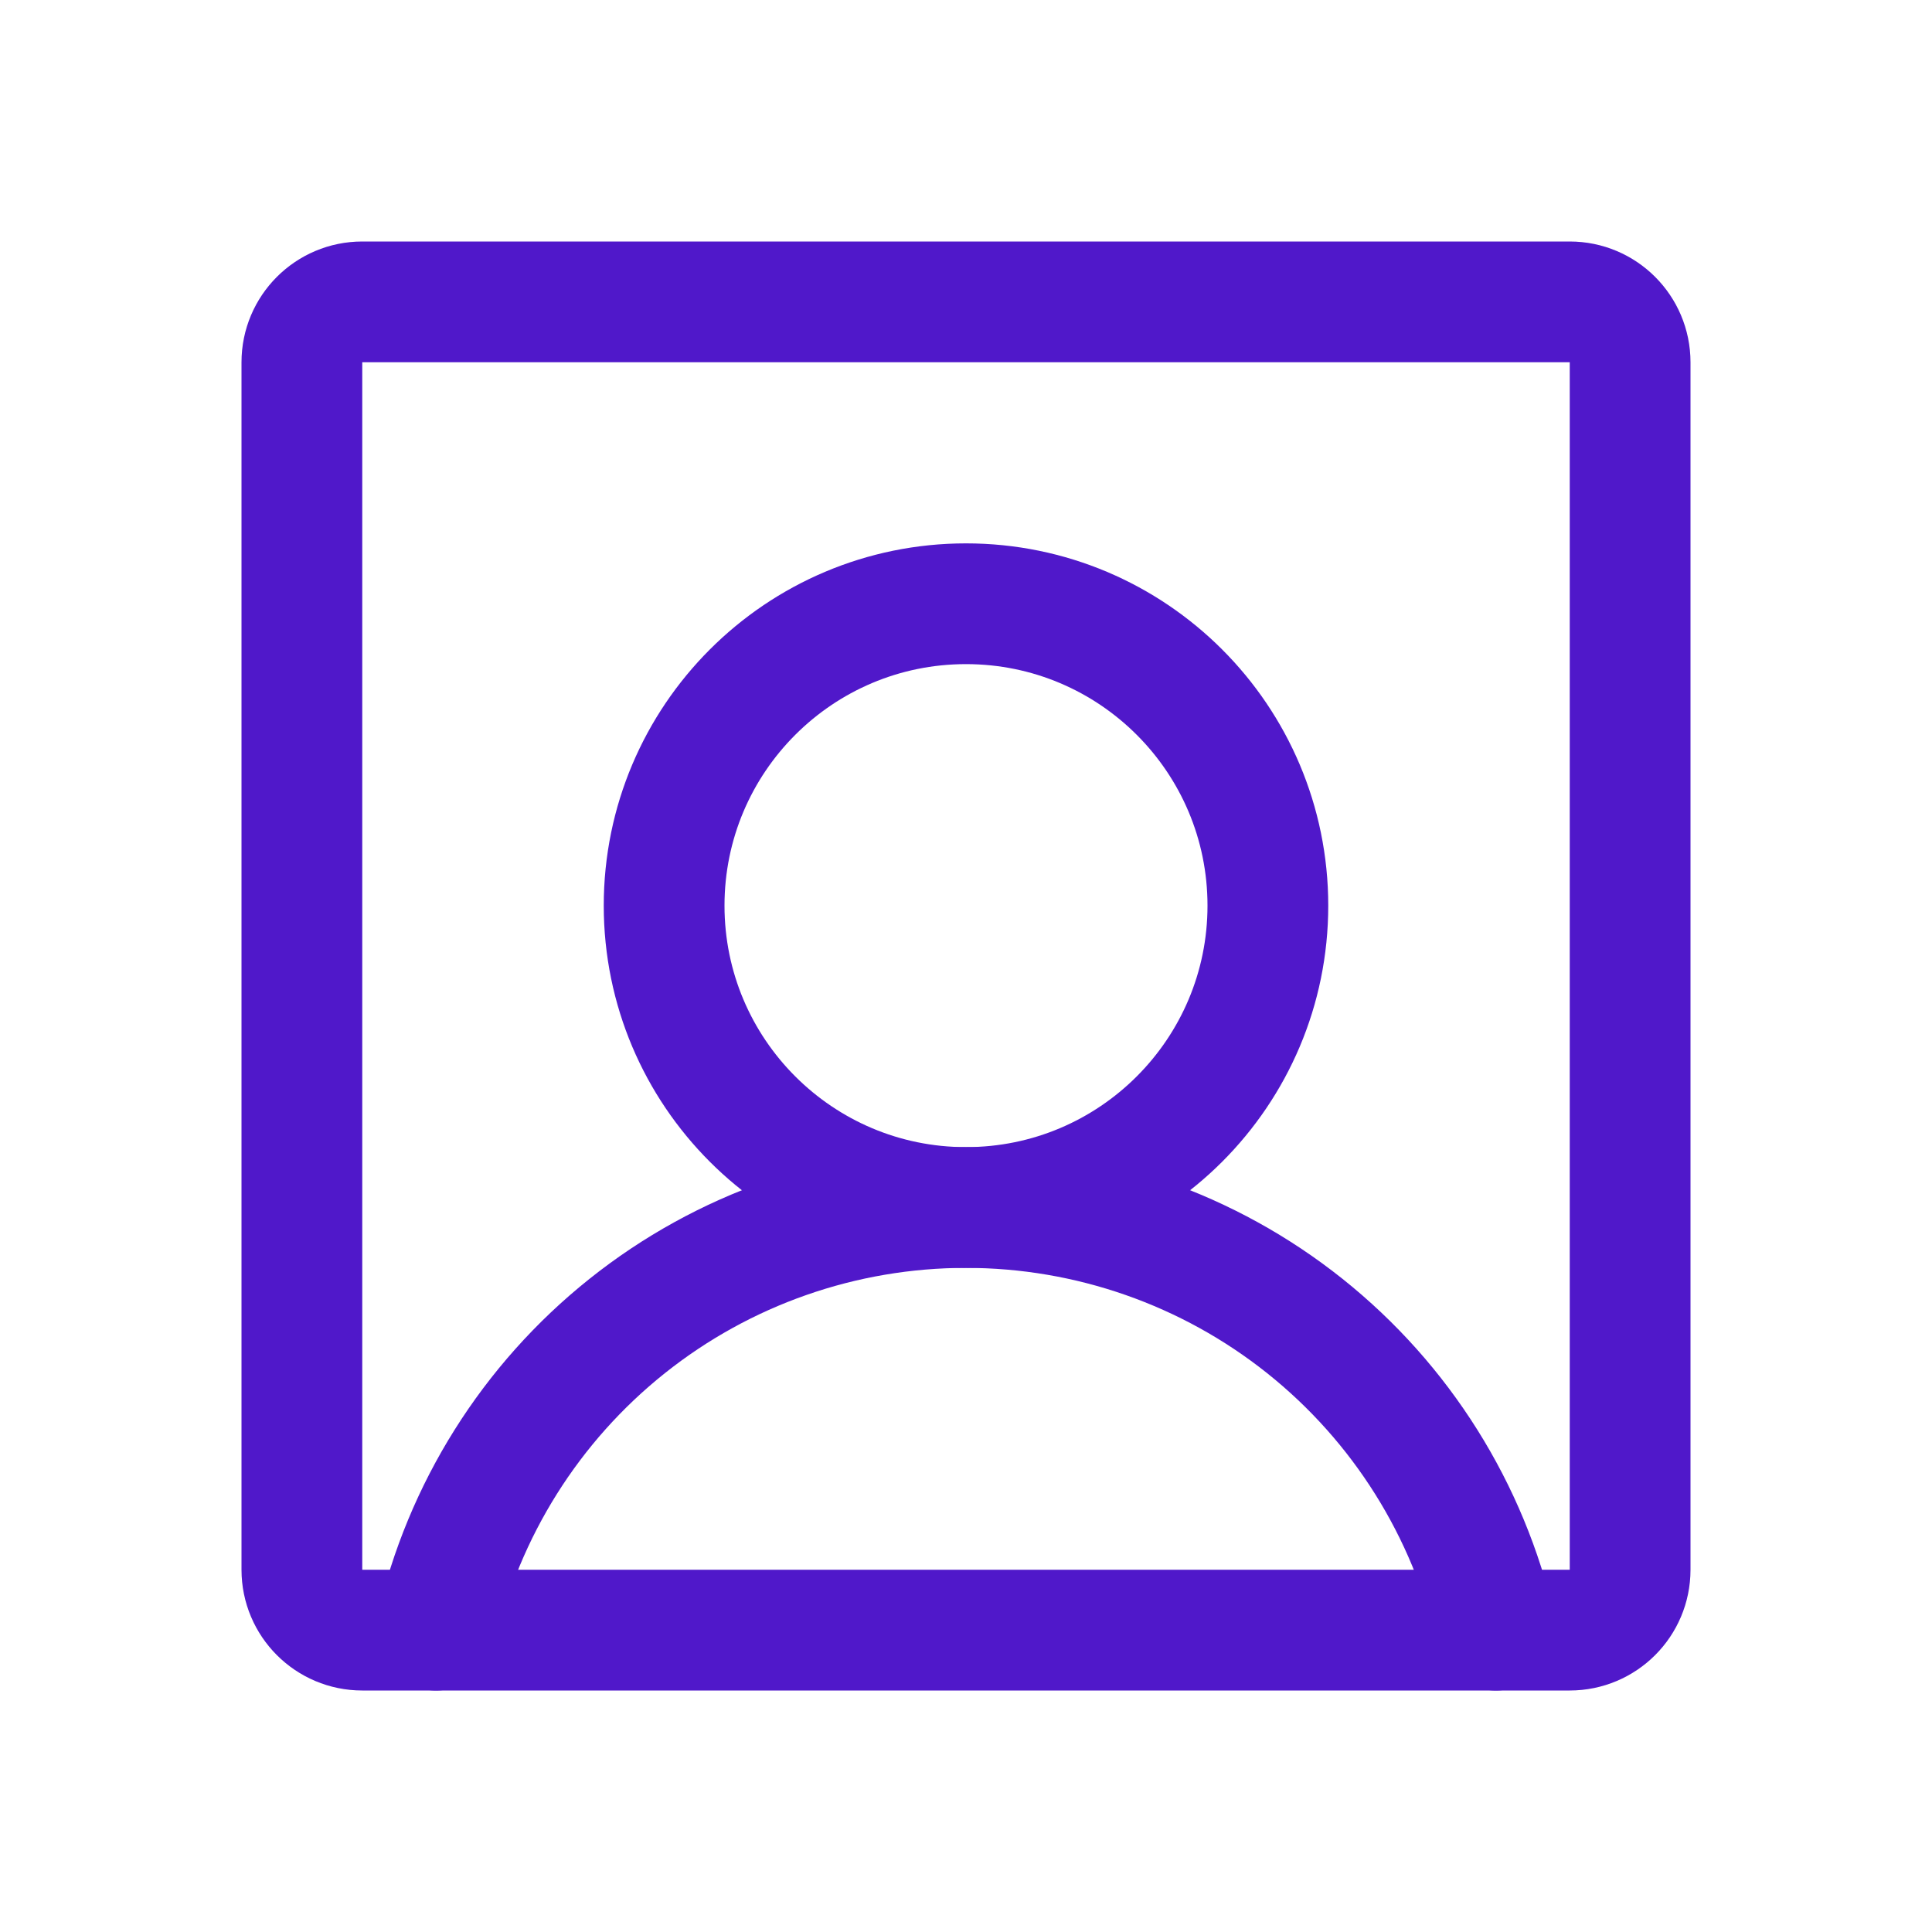 <svg width="24" height="24" viewBox="0 0 24 24" fill="none" xmlns="http://www.w3.org/2000/svg">
<path d="M12 15C14.071 15 15.75 13.321 15.75 11.25C15.75 9.179 14.071 7.5 12 7.5C9.929 7.5 8.25 9.179 8.25 11.25C8.25 13.321 9.929 15 12 15Z" stroke="#5018CA" stroke-width="1.5" stroke-linecap="round" stroke-linejoin="round"/>
<path d="M19.5 3.75H4.5C4.086 3.75 3.75 4.086 3.75 4.5V19.5C3.75 19.914 4.086 20.25 4.5 20.25H19.5C19.914 20.25 20.25 19.914 20.25 19.5V4.5C20.25 4.086 19.914 3.75 19.5 3.75Z" stroke="#5018CA" stroke-width="1.5" stroke-linecap="round" stroke-linejoin="round"/>
<path d="M5.417 20.25C5.757 18.759 6.594 17.427 7.79 16.473C8.986 15.519 10.47 15 12 15C13.529 15 15.014 15.519 16.21 16.473C17.406 17.427 18.242 18.759 18.582 20.25" stroke="#5018CA" stroke-width="1.5" stroke-linecap="round" stroke-linejoin="round"/>
</svg>
